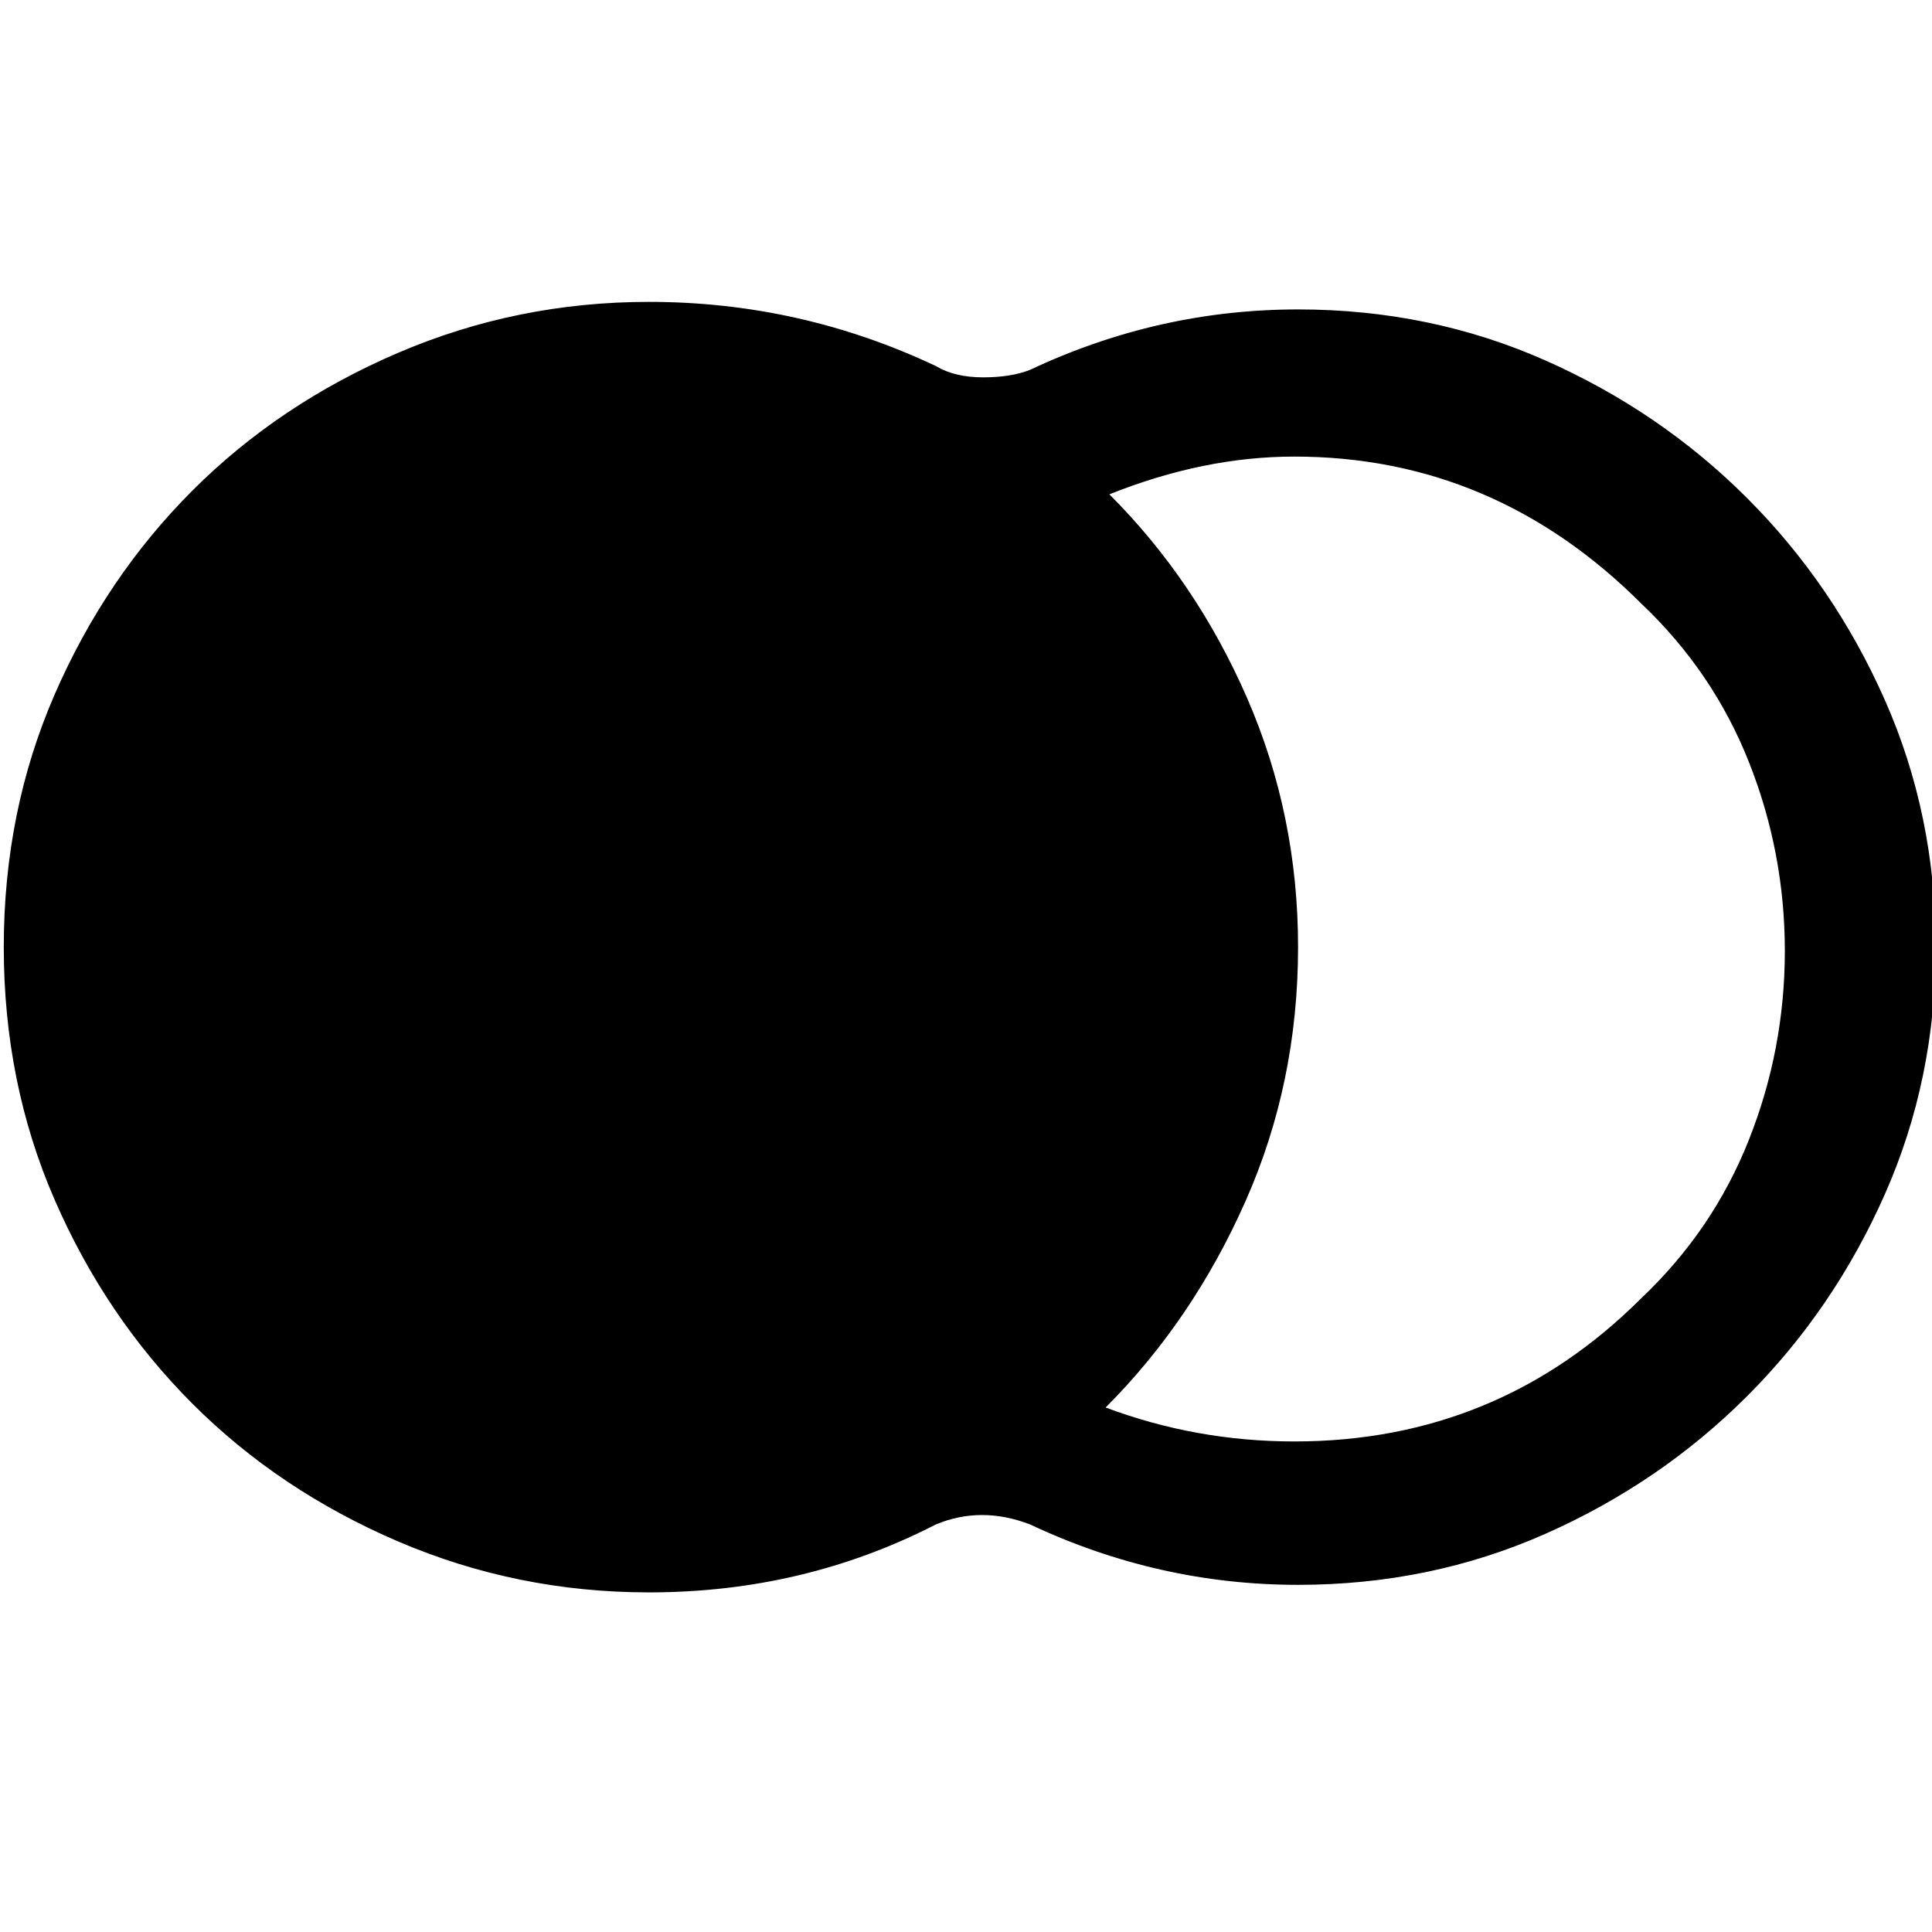 <svg xmlns="http://www.w3.org/2000/svg" viewBox="0 0 512 512"><path d="M344 82q35 0 65.5 13.5T463 132t36.5 53.5T513 251t-13.5 65.5T463 370t-53.5 36.5T344 420q-37 0-71-16-13-5-25 0-35 18-76 18-35 0-66.5-13.5T51 372t-36.5-54T1 251t13.5-67T51 130t54.5-36.5T172 80q40 0 76 17 5 3 12.5 3t12.5-2q34-16 71-16zm129 170q0-26-9.5-50T435 160q-39-39-92-39-24 0-49 10 23 23 36.5 54t13.5 66q0 36-14 67.5T293 373q24 9 50 9 54 0 92-38 19-18 28.5-42t9.5-50z"/></svg>